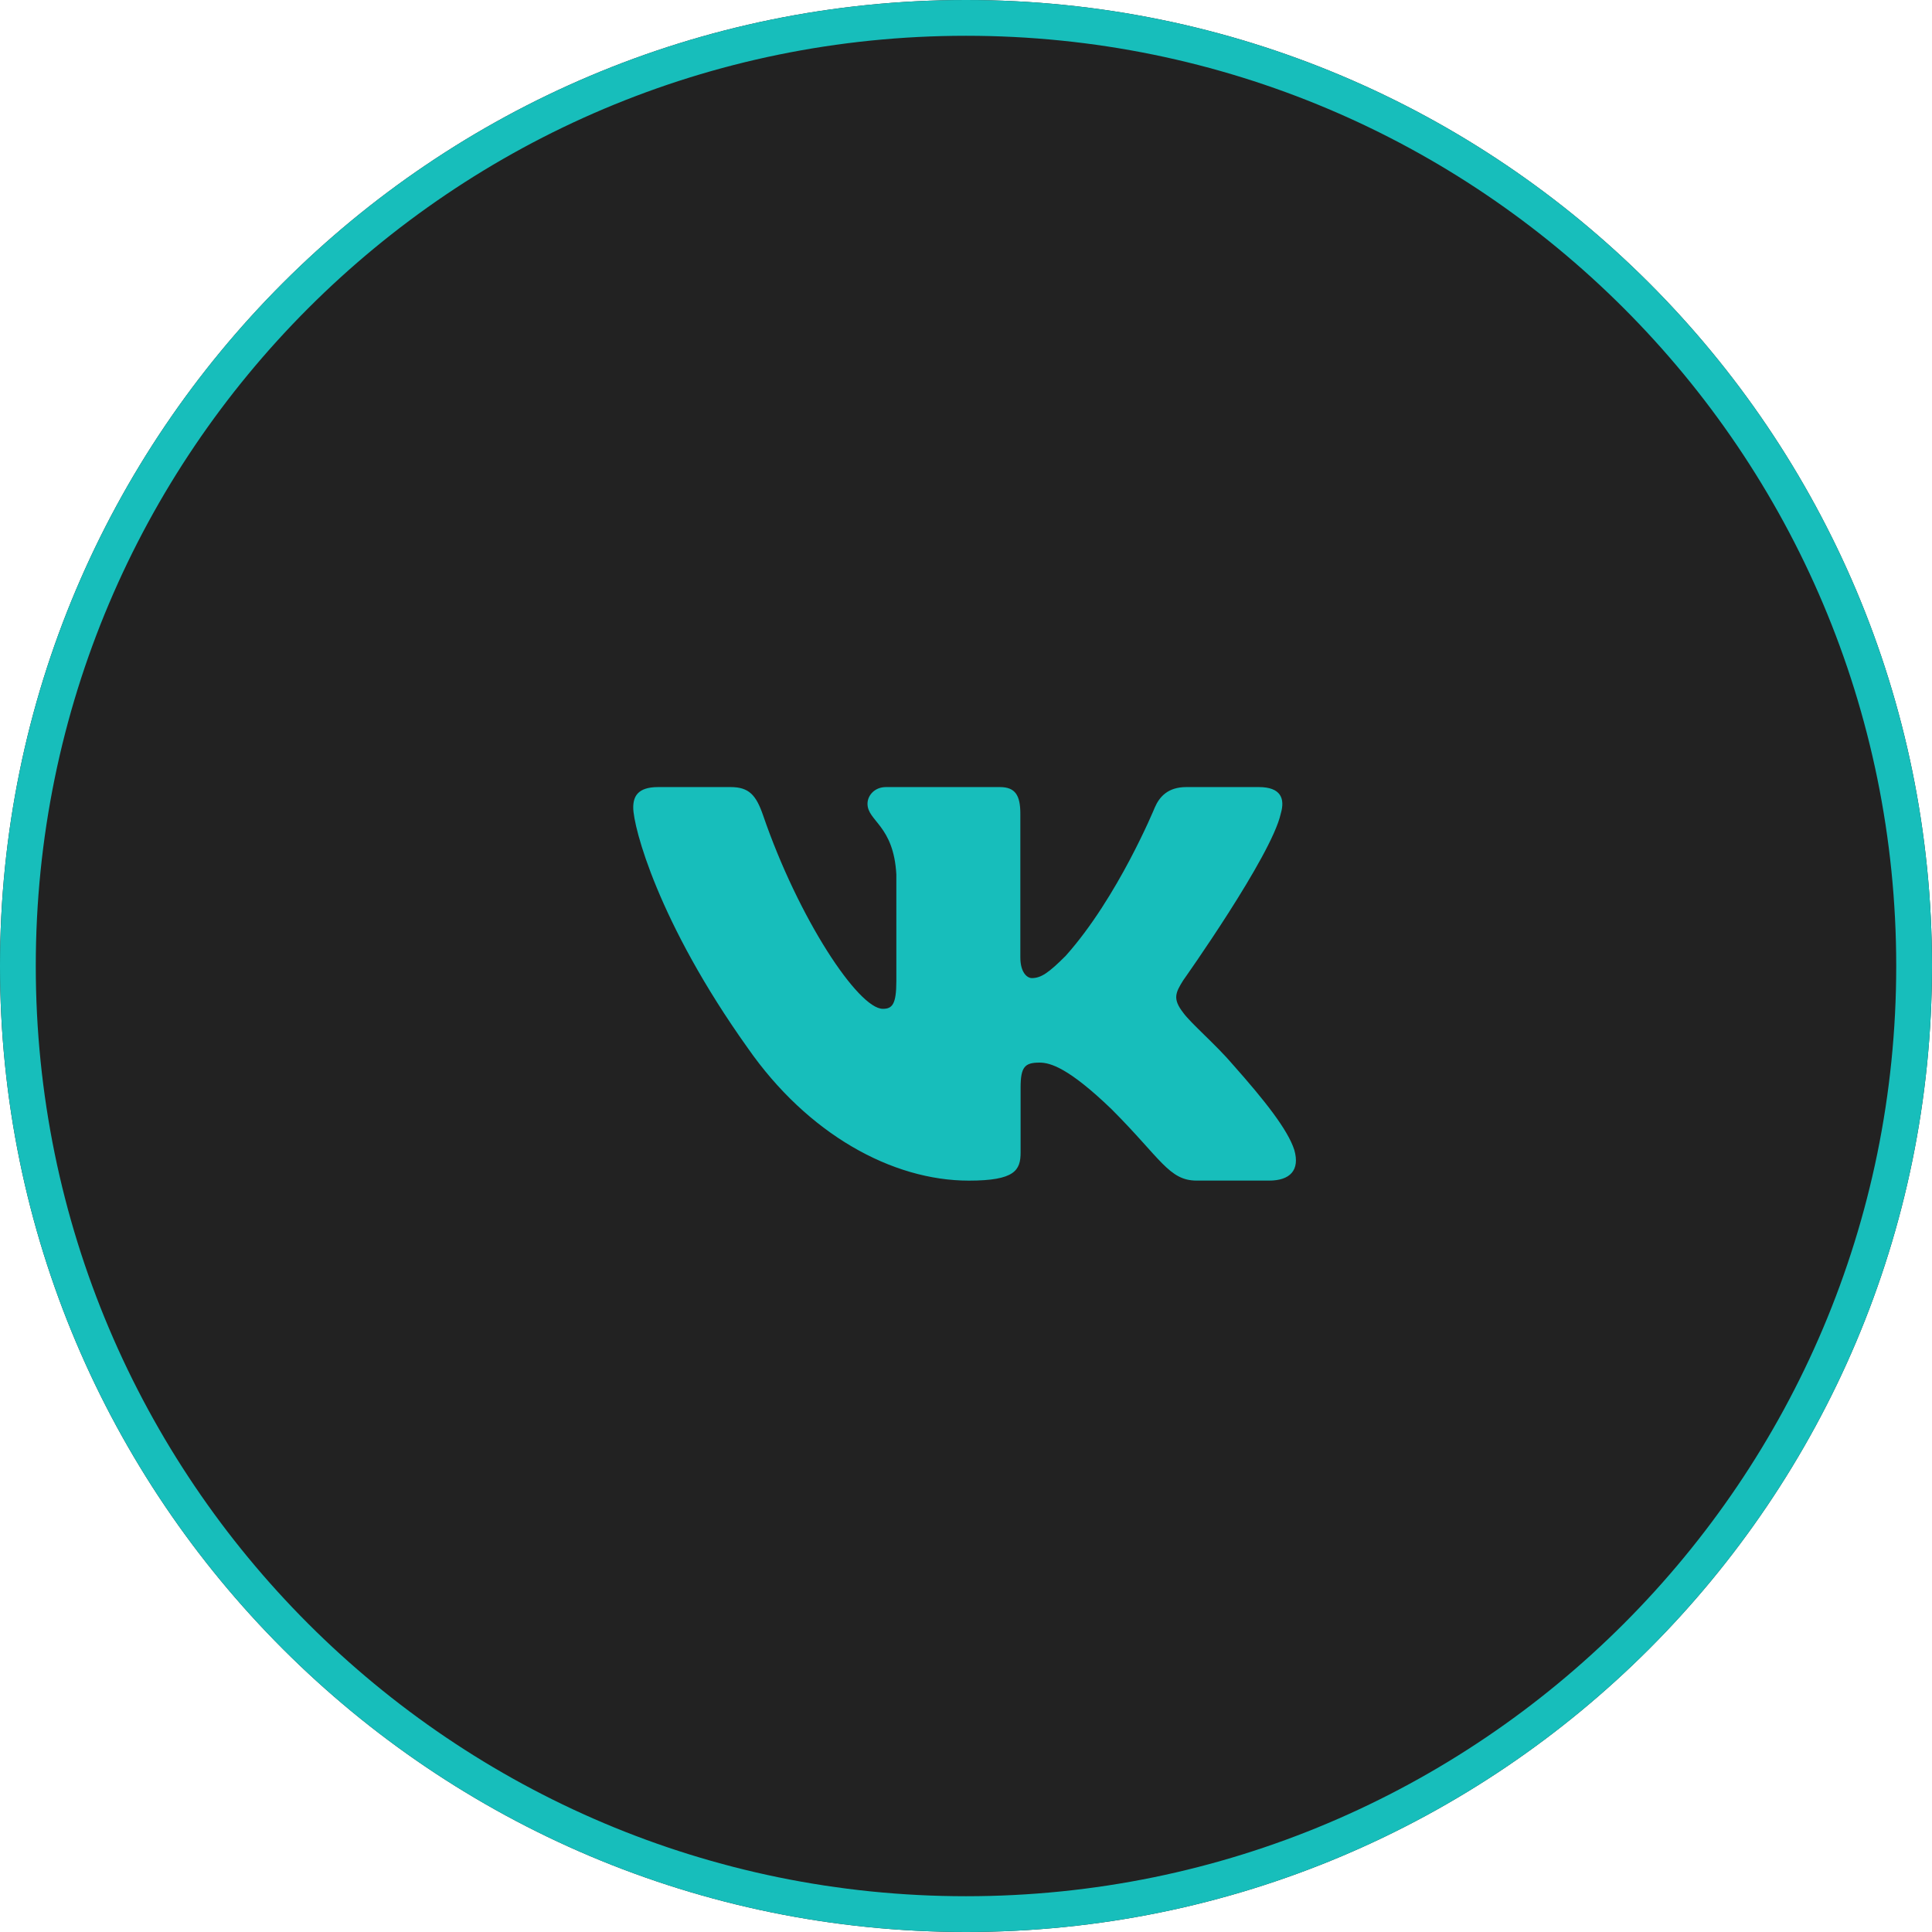 <svg xmlns="http://www.w3.org/2000/svg" width="54" height="54" viewBox="0 0 54 54"><defs><clipPath id="6vgya"><path fill="#fff" d="M27 0c14.912 0 27 12.088 27 27 0 14.911-12.088 27-27 27S0 41.911 0 27C0 12.088 12.088 0 27 0z"/></clipPath></defs><g><g><path fill="#222" d="M27 0c14.912 0 27 12.088 27 27 0 14.911-12.088 27-27 27S0 41.911 0 27C0 12.088 12.088 0 27 0z"/><path fill="none" stroke="#17bebb" stroke-miterlimit="20" stroke-width="2" d="M27 0v0c14.912 0 27 12.088 27 27v0c0 14.911-12.088 27-27 27v0C12.088 54 0 41.911 0 27v0C0 12.088 12.088 0 27 0z" clip-path="url(&quot;#6vgya&quot;)"/></g><g><path fill="#17bebb" d="M35.797 22.744c-.258 1.18-2.727 4.658-2.727 4.658-.214.344-.3.516 0 .902.215.3.923.901 1.396 1.46.87.98 1.526 1.806 1.709 2.374.167.572-.123.86-.701.86h-2.027c-.773 0-1-.615-2.373-1.99-1.202-1.159-1.717-1.308-2.018-1.308-.408 0-.53.115-.53.694v1.817c0 .499-.16.788-1.447.788-2.147 0-4.506-1.303-6.18-3.708-2.512-3.52-3.2-6.182-3.2-6.719 0-.3.116-.573.695-.573h2.027c.517 0 .712.227.907.788.99 2.887 2.662 5.41 3.348 5.41.258 0 .377-.119.377-.773V24.44c-.076-1.374-.806-1.486-.806-1.975 0-.227.194-.466.516-.466h3.184c.43 0 .572.23.572.745v4.014c0 .43.193.58.322.58.258 0 .473-.15.945-.622 1.46-1.632 2.49-4.144 2.49-4.144.129-.3.366-.573.882-.573h2.026c.613 0 .741.316.613.745z"/></g></g></svg>